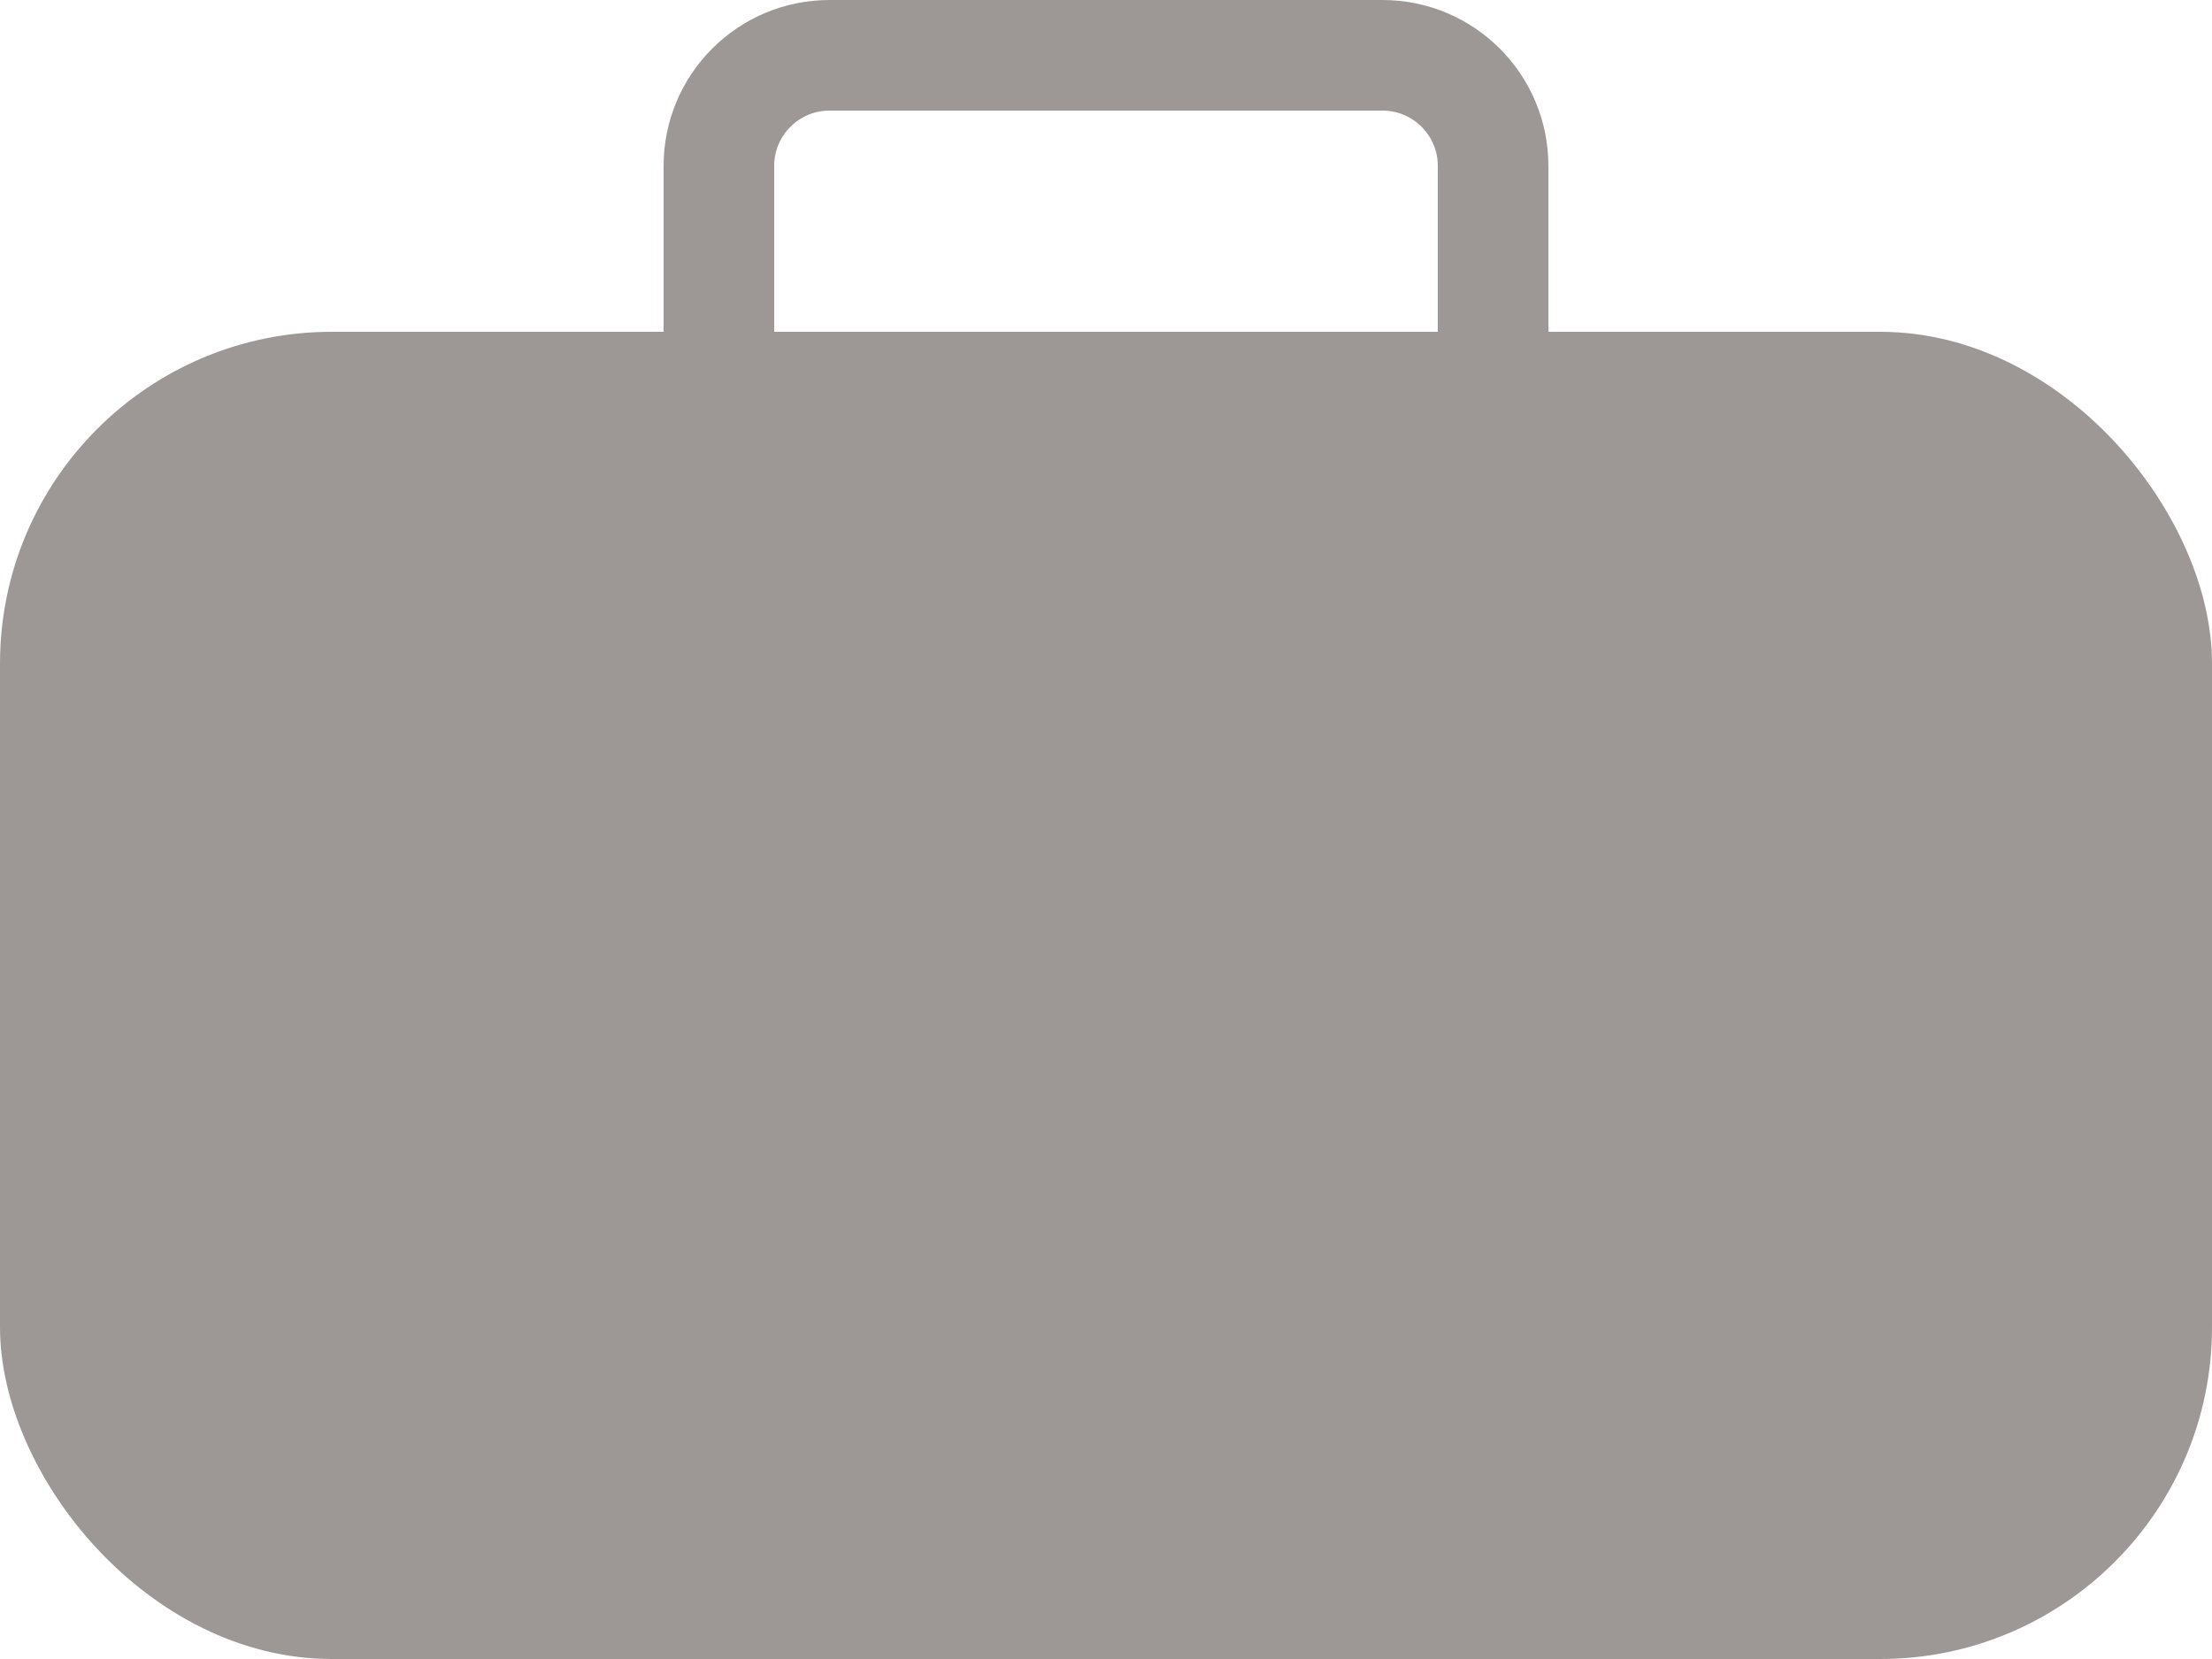<svg width="20" height="15" viewBox="0 0 20 15" fill="none" xmlns="http://www.w3.org/2000/svg">
<path d="M6.5 3.5V1.5C6.5 0.948 6.948 0.5 7.5 0.5H12.5C13.052 0.5 13.5 0.948 13.5 1.5V3.5" stroke="#9D9896" stroke-linejoin="round"/>
<rect y="3" width="20" height="12" rx="3" fill="#9D9896"/>
</svg>
